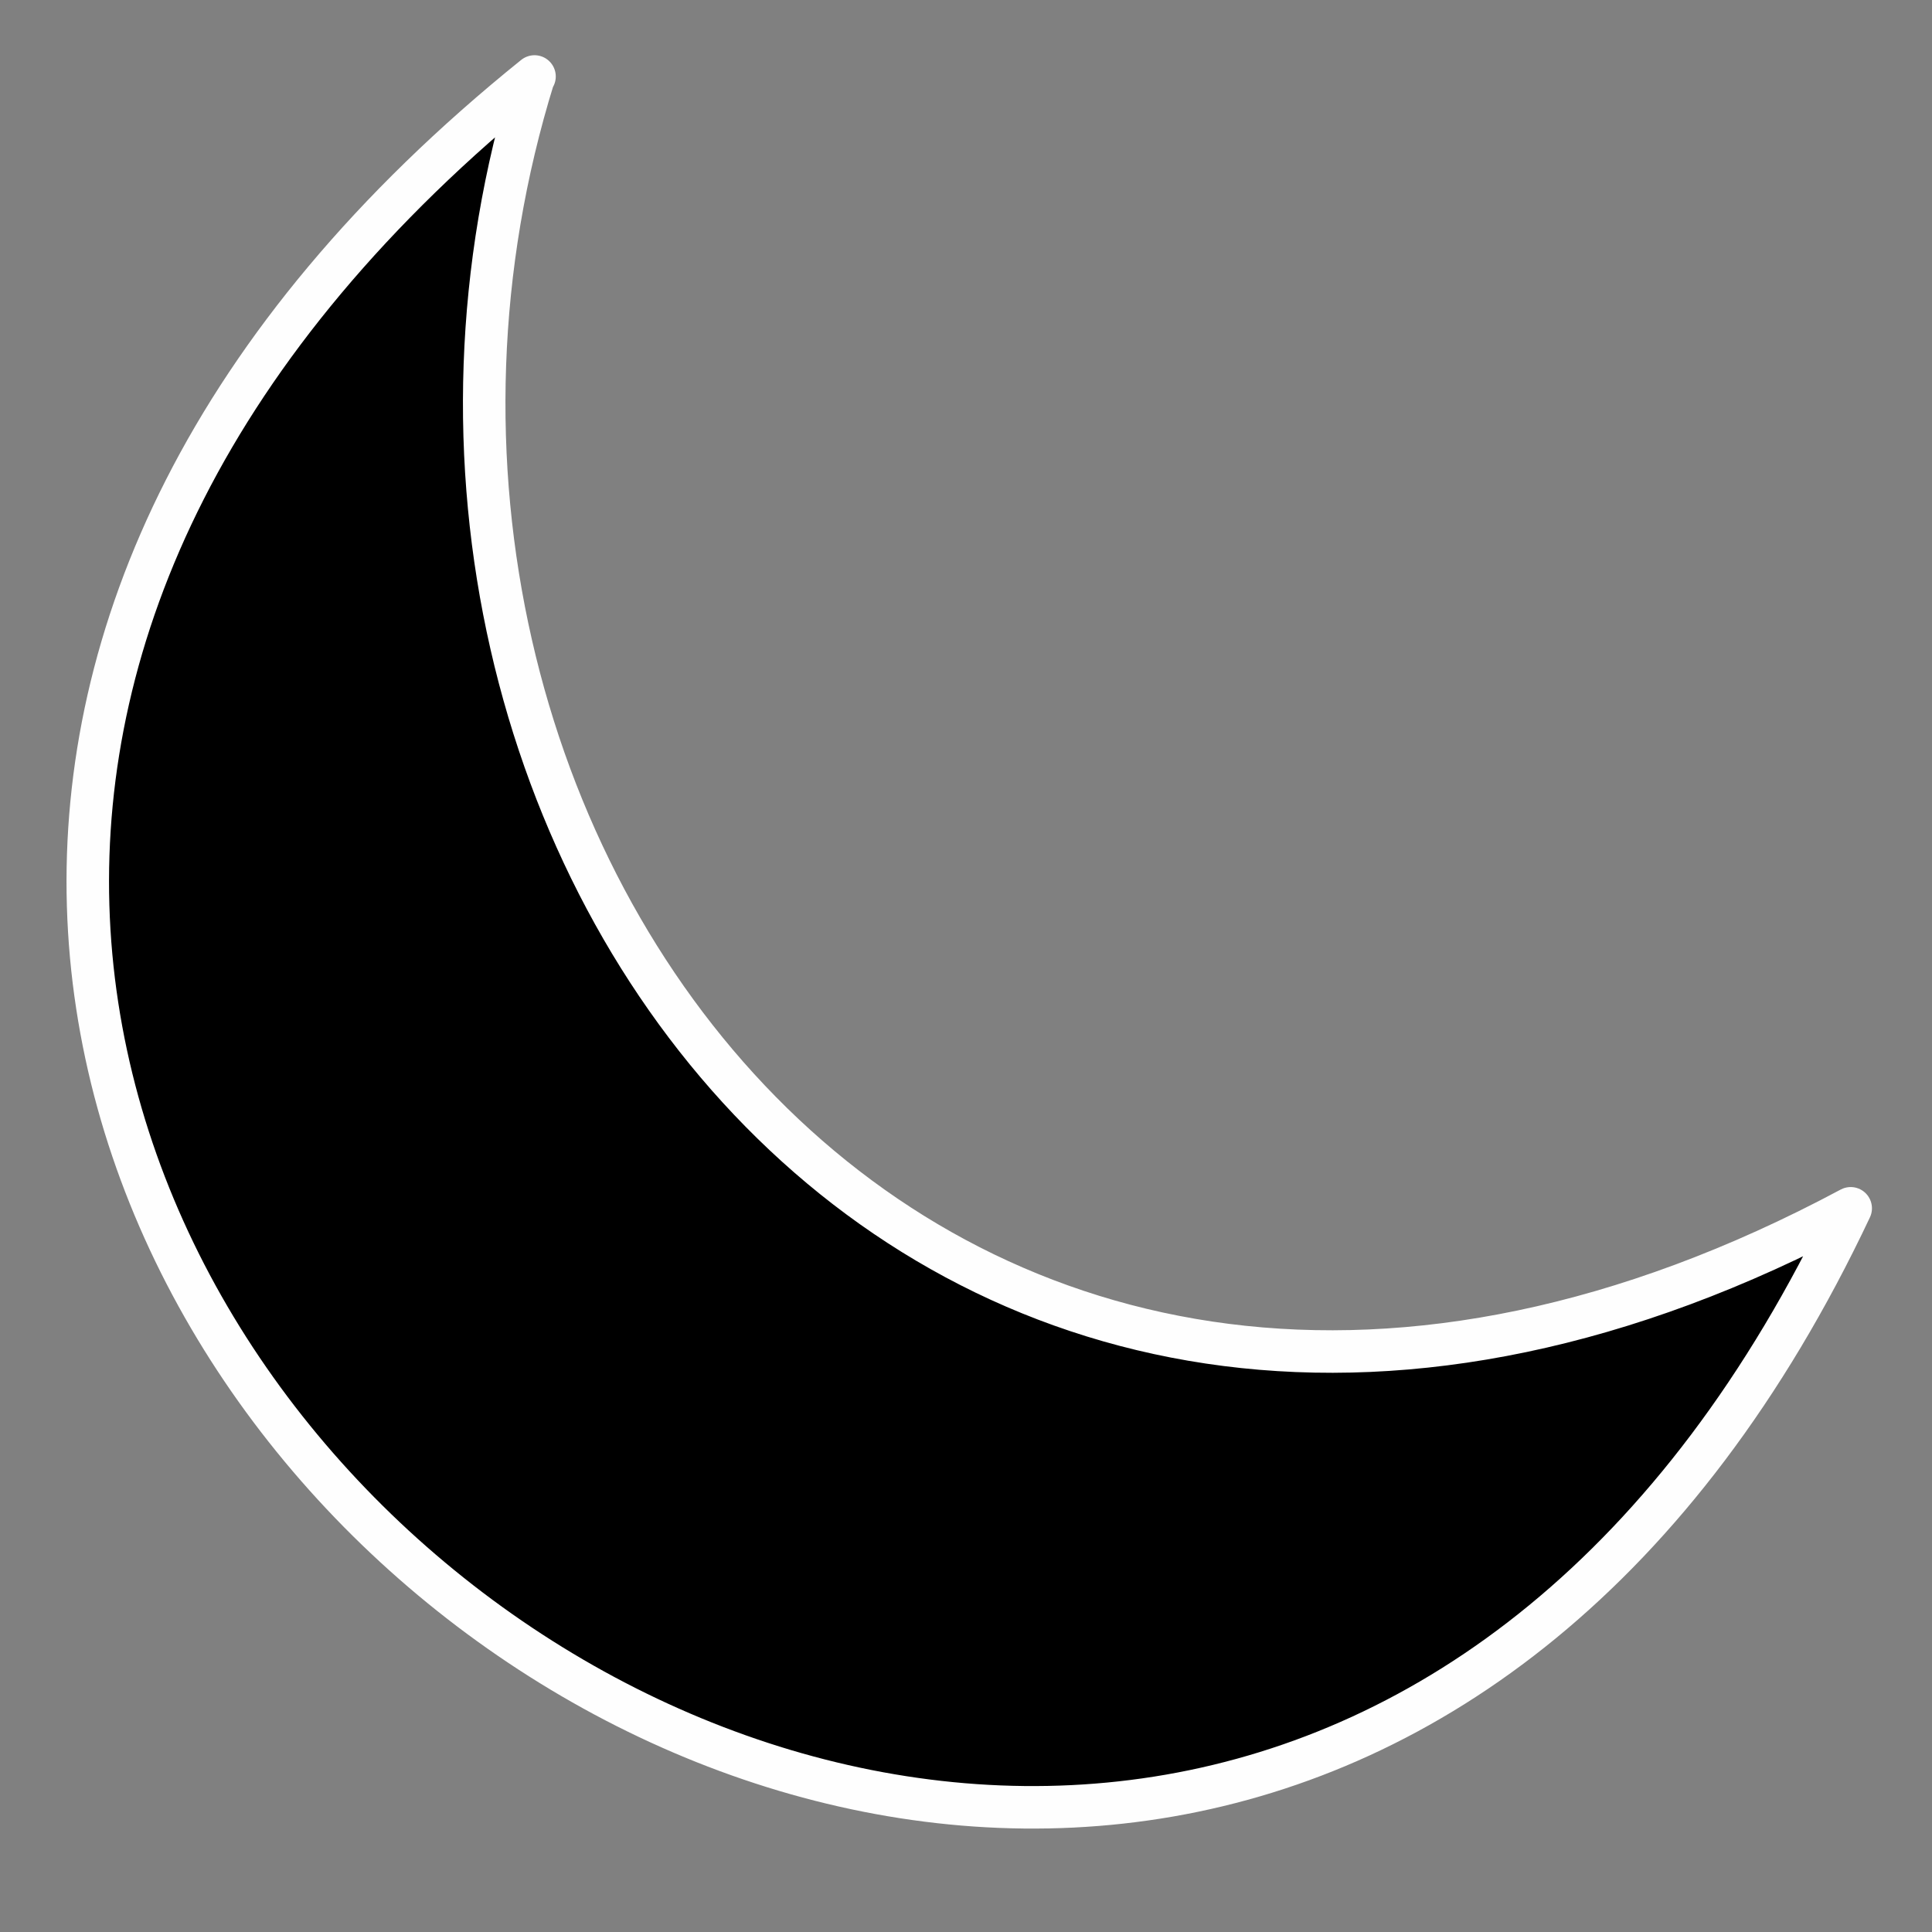 <?xml version="1.0" encoding="utf-8"?>
<svg
		version="1.1"
		xmlns="http://www.w3.org/2000/svg"
		xmlns:xlink="http://www.w3.org/1999/xlink"
		x="0%" y="0%"
		width="100%" height="100%"
		viewBox="0 0 24.0 24.0"
		enable-background="new 0 0 24.0 24.0"
		xml:space="preserve">
	<rect x="0" y="0" width="24.0" height="24.0" fill="#808080" stroke="none"/>
	<path
		fill="#000000"
		fill-opacity="1.000"
		fill-rule="nonzero"
		stroke="#FEFEFE"
		stroke-opacity="1.000"
		stroke-width="0.528"
		stroke-linejoin="round"
		stroke-linecap="round"
		d="M6.63,0.96C3.69,10.43,11.64,21.08,22.99,15.01C14.44,33.12,-9.71,14.12,6.64,0.95"/>
</svg>